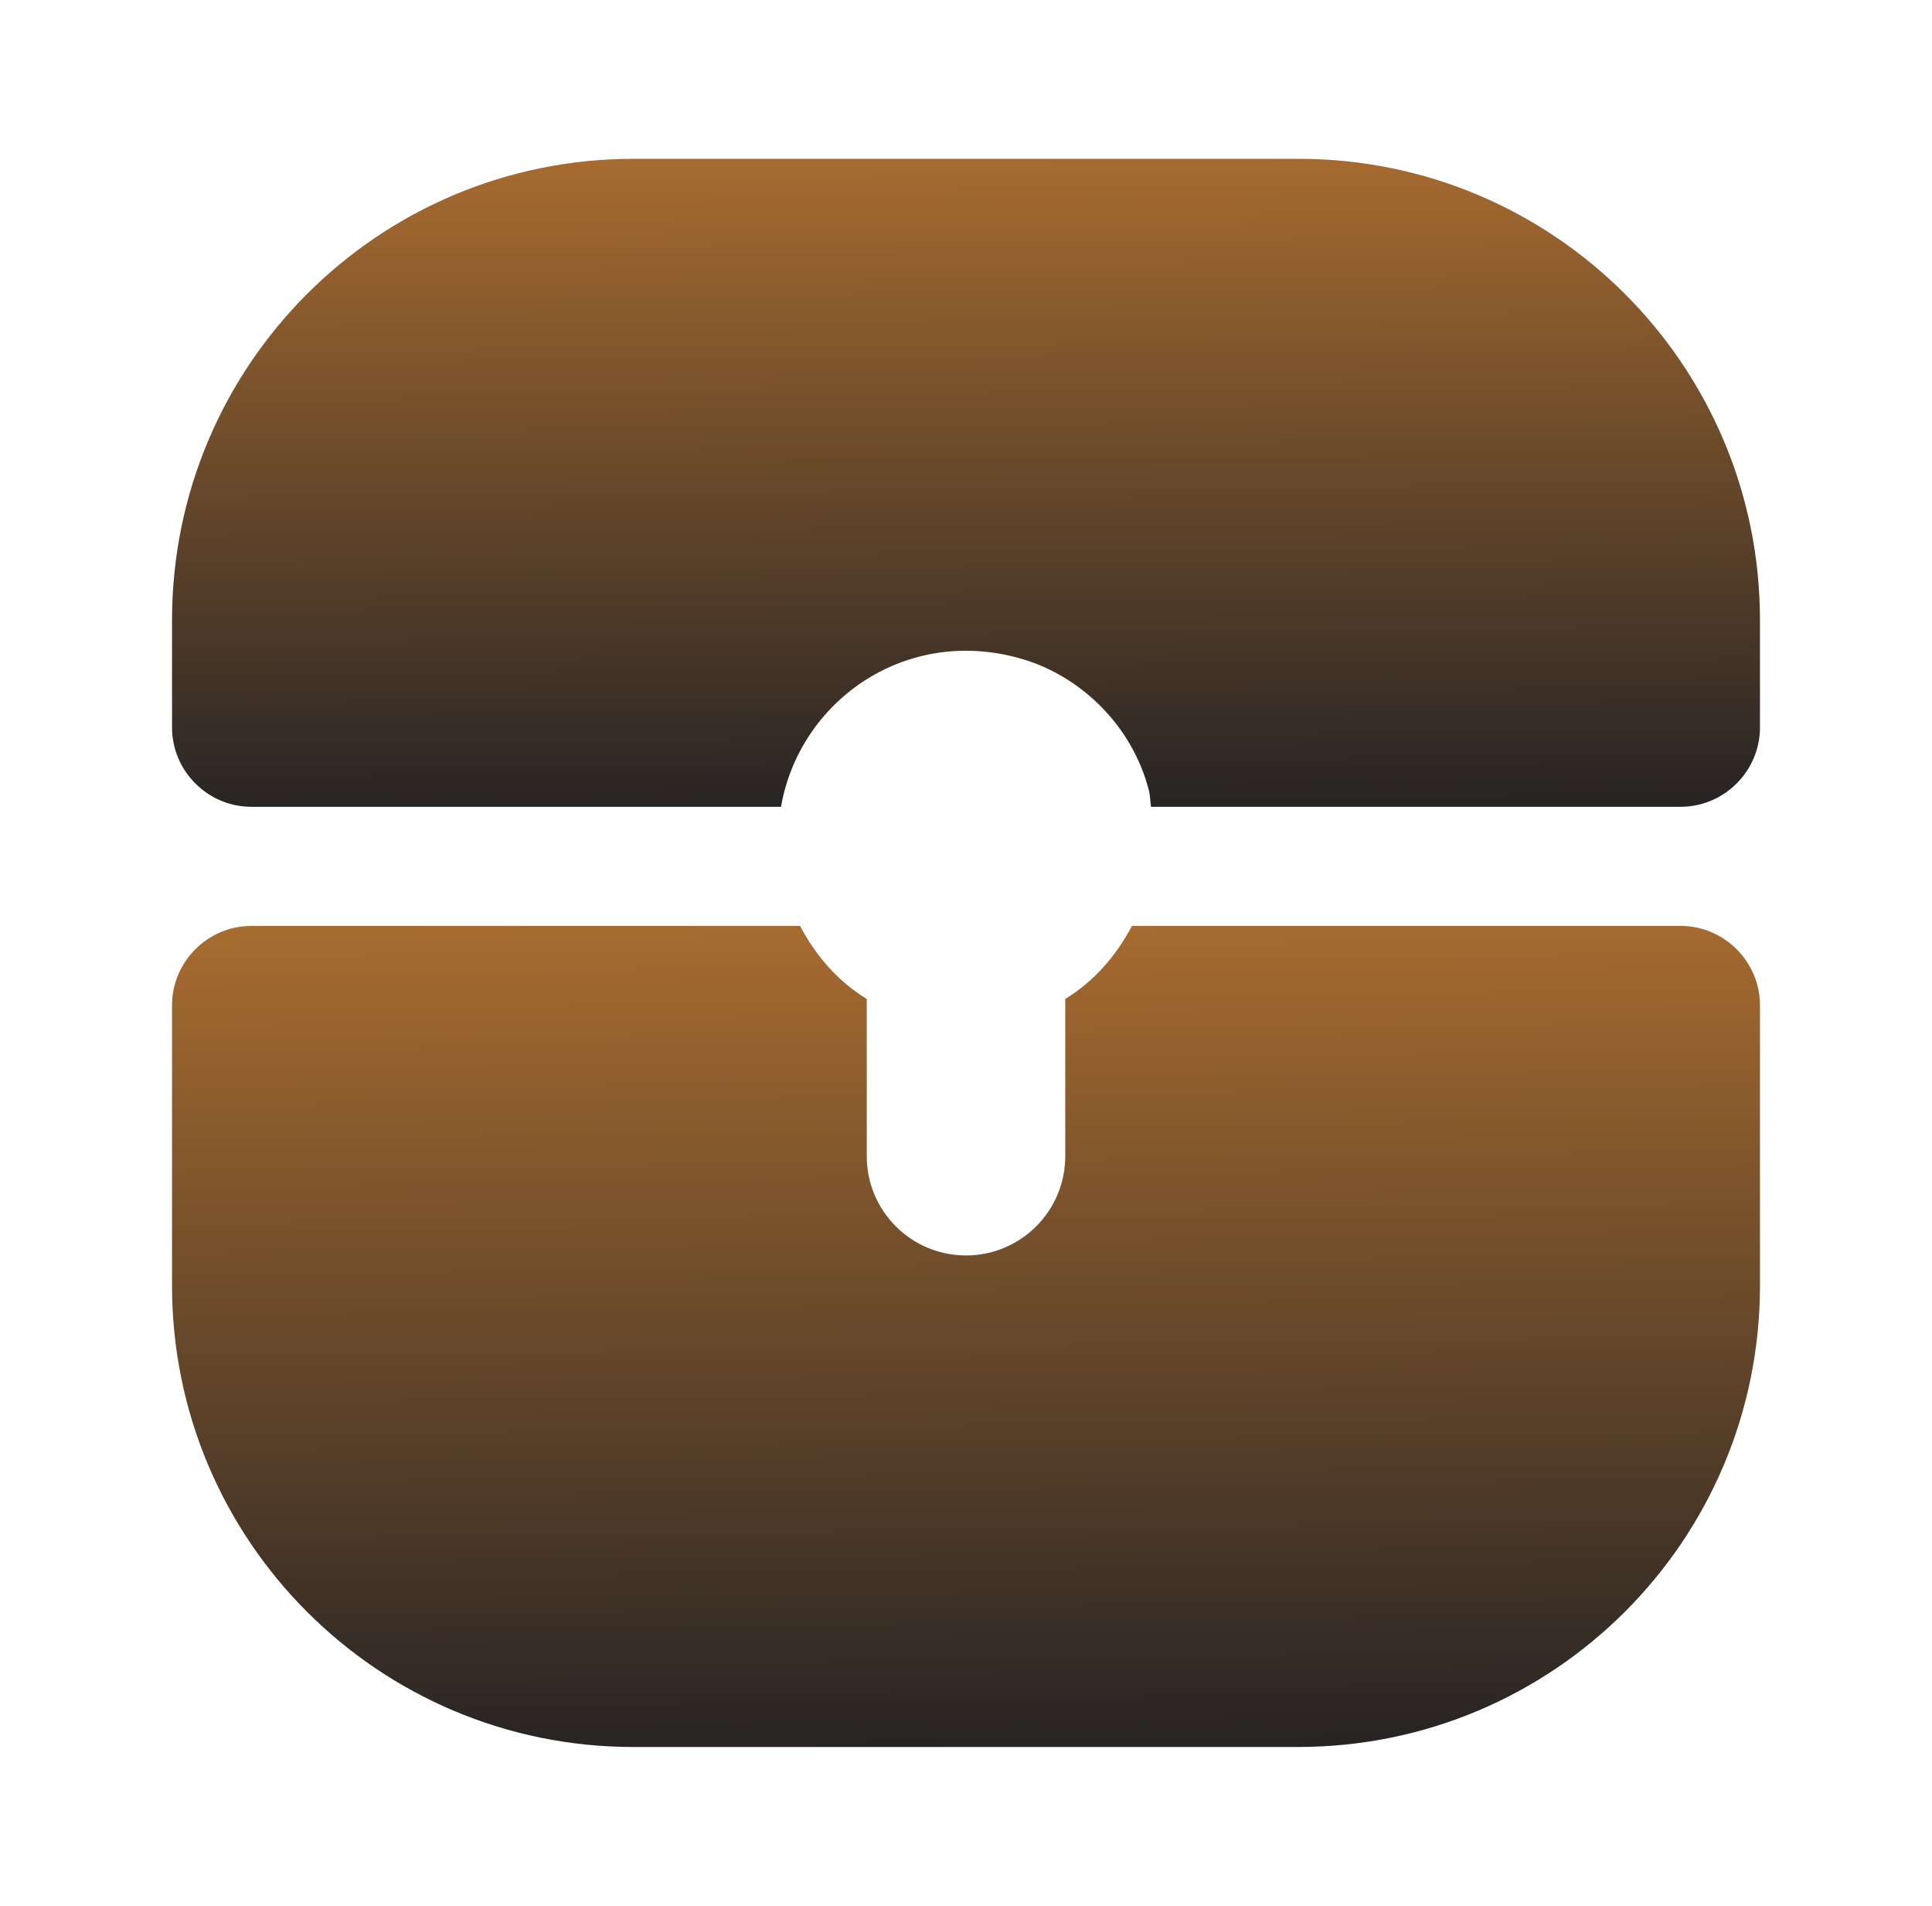 <svg width="73" height="72" viewBox="0 0 73 72" fill="none" xmlns="http://www.w3.org/2000/svg">
<path d="M40.25 37.74V43.68C40.25 45.75 38.57 47.43 36.5 47.43C34.43 47.43 32.75 45.75 32.75 43.68V37.74C31.67 37.08 30.83 36.12 30.23 34.98H9.5C7.85 34.98 6.5 36.33 6.5 37.98V48.57C6.5 58.2 14.3 66 23.93 66H49.04C58.7 66 66.5 58.2 66.5 48.57V37.98C66.5 36.33 65.15 34.98 63.5 34.98H42.77C42.17 36.12 41.33 37.08 40.25 37.74Z" fill="url(#paint0_linear_726_279)"/>
<path d="M49.07 6H23.93C14.3 6 6.5 13.8 6.5 23.43V27.48C6.5 29.13 7.85 30.48 9.5 30.48H29.51C30.2 26.52 34.13 23.7 38.42 24.84C40.82 25.47 42.77 27.42 43.4 29.82C43.46 30.03 43.46 30.27 43.49 30.48H63.5C65.15 30.48 66.5 29.13 66.5 27.48V23.43C66.5 13.8 58.7 6 49.07 6Z" fill="url(#paint1_linear_726_279)"/>
<defs>
<linearGradient id="paint0_linear_726_279" x1="34.833" y1="32.826" x2="35.279" y2="66.016" gradientUnits="userSpaceOnUse">
<stop stop-color="#AF7030"/>
<stop offset="1" stop-color="#272424"/>
</linearGradient>
<linearGradient id="paint1_linear_726_279" x1="34.833" y1="4.3" x2="35.111" y2="30.495" gradientUnits="userSpaceOnUse">
<stop stop-color="#AF7030"/>
<stop offset="1" stop-color="#272424"/>
</linearGradient>
</defs>
</svg>
